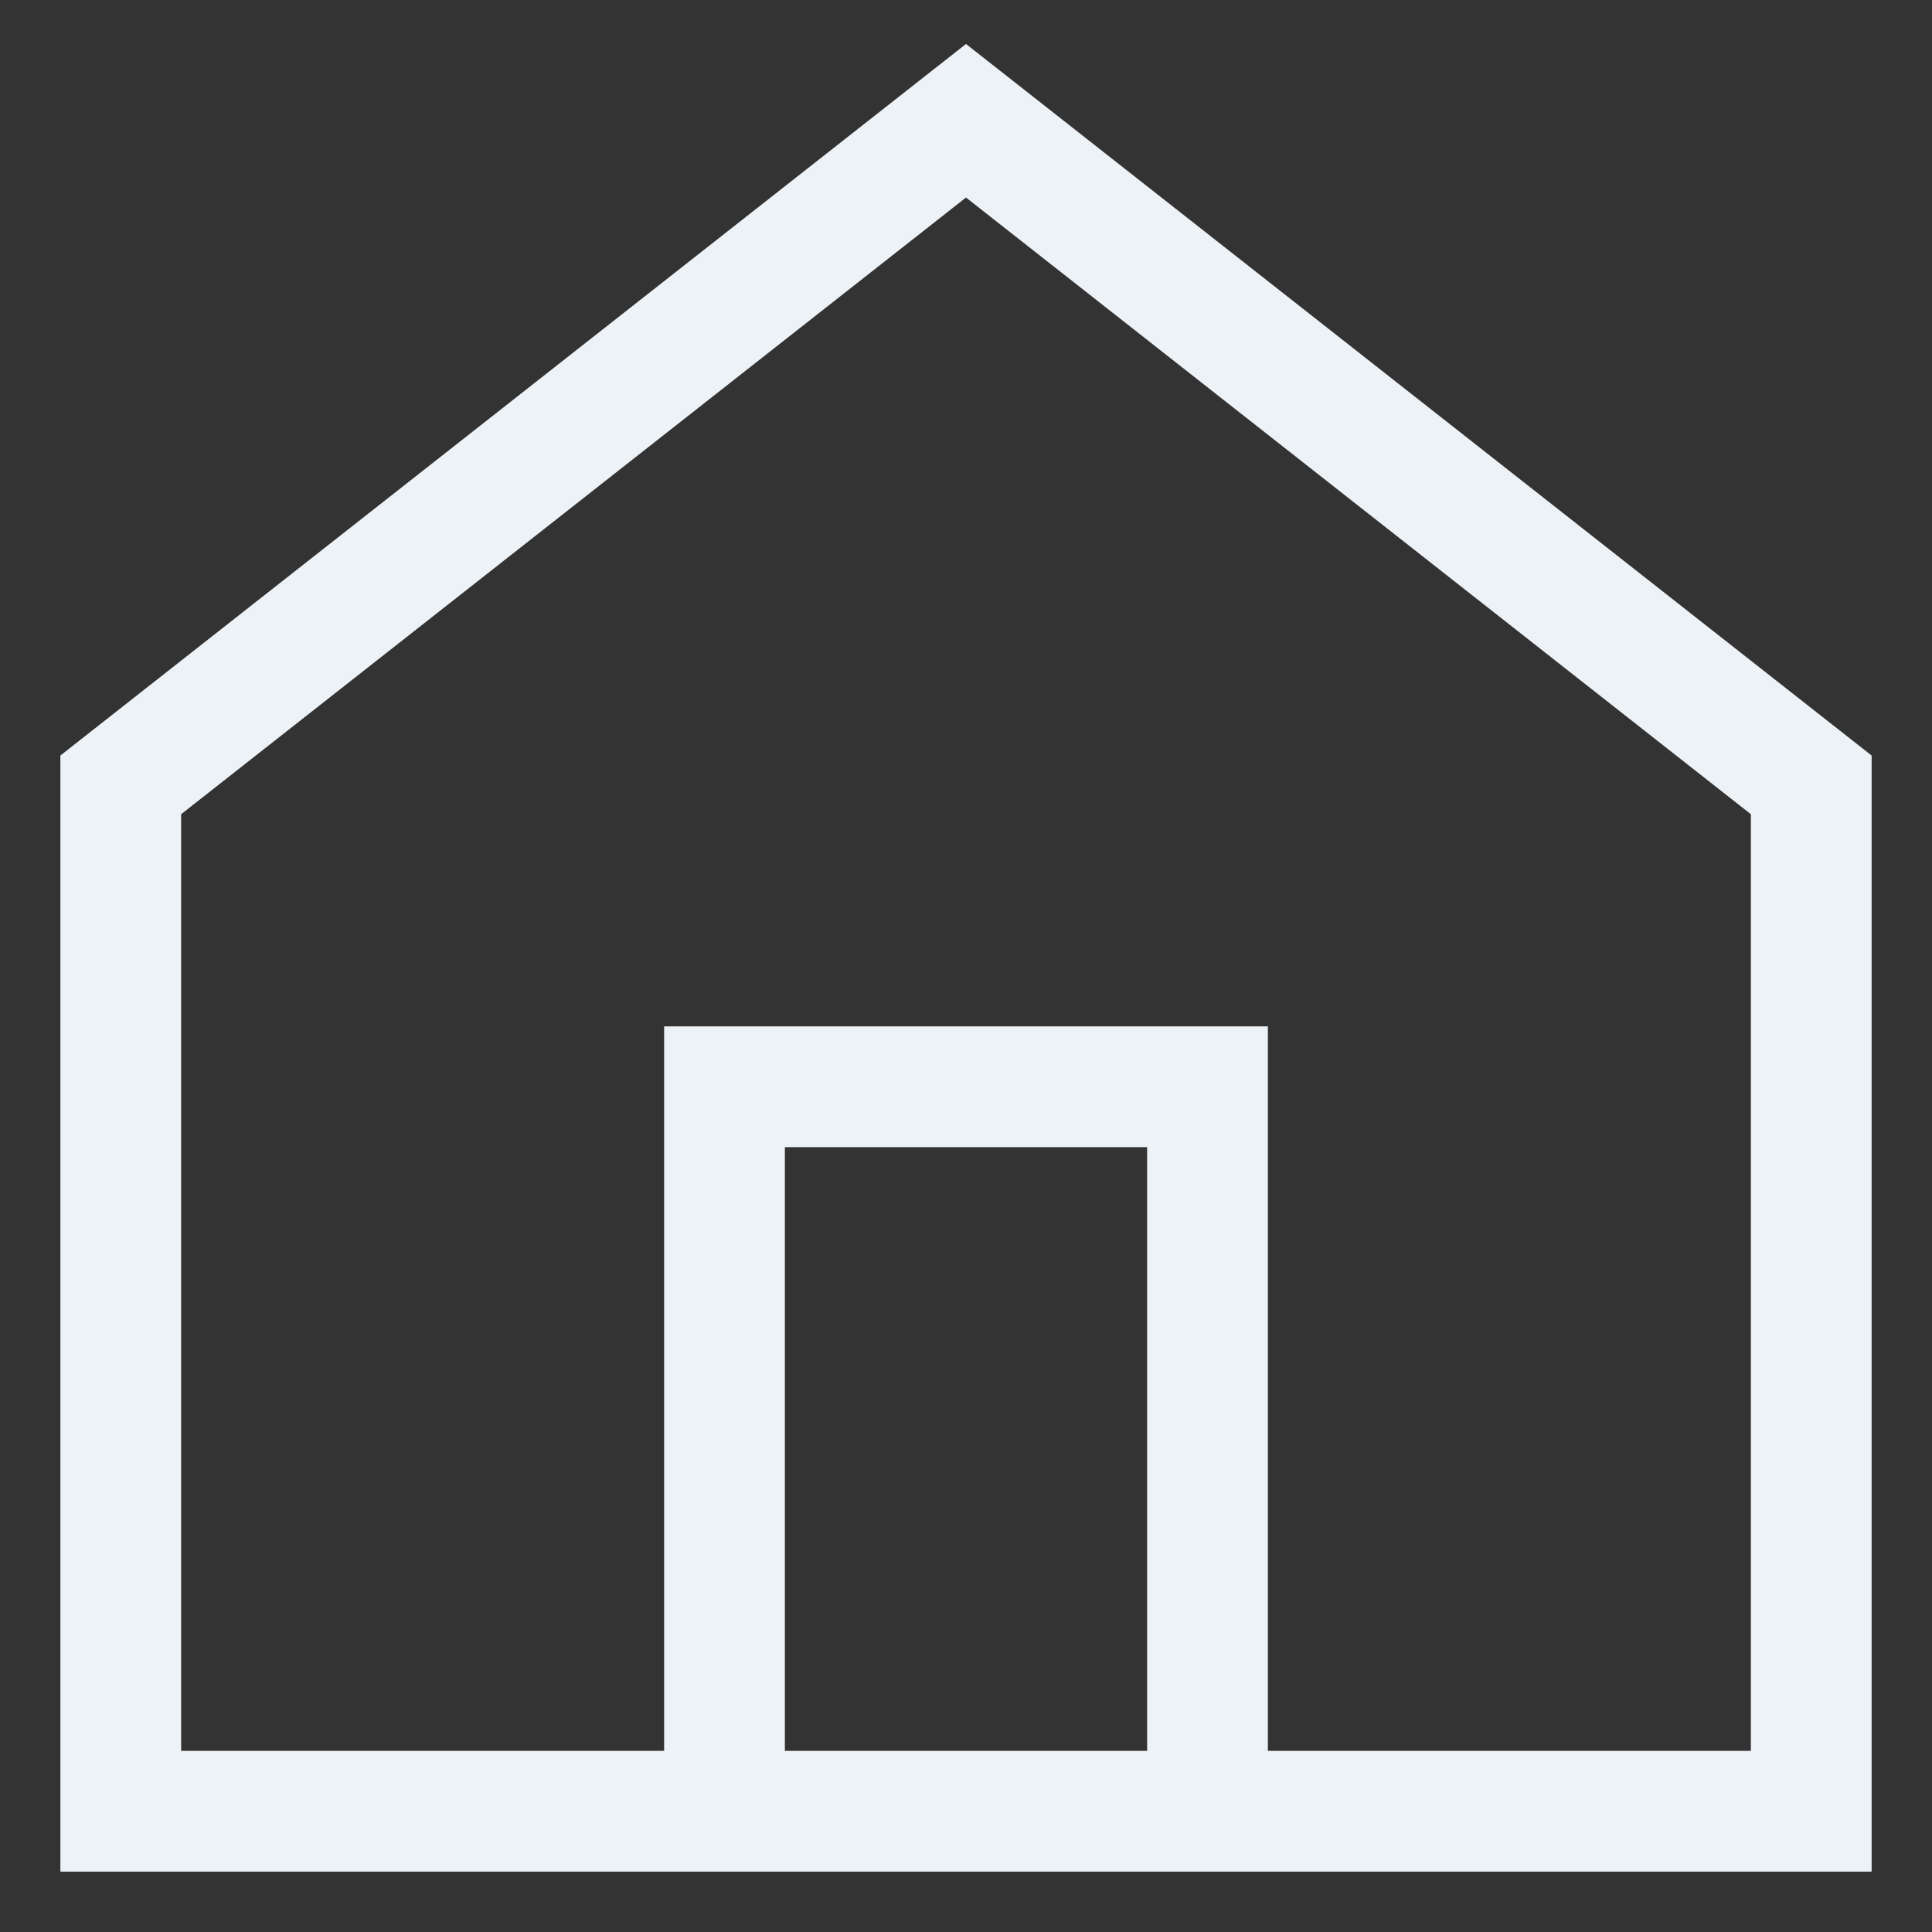 <svg width="16" height="16" viewBox="0 0 16 16" fill="none" xmlns="http://www.w3.org/2000/svg">
    <rect x="0" y="0" width="16" height="16" fill="#333333" stroke="none"/>
    <path d="M6 15H1V6.5L8 1L15 6.5V15H10M6 15V9H10V15M6 15H10" stroke="#EDF2F7" strokeLinecap="round" strokeLinejoin="round"/>
</svg>
